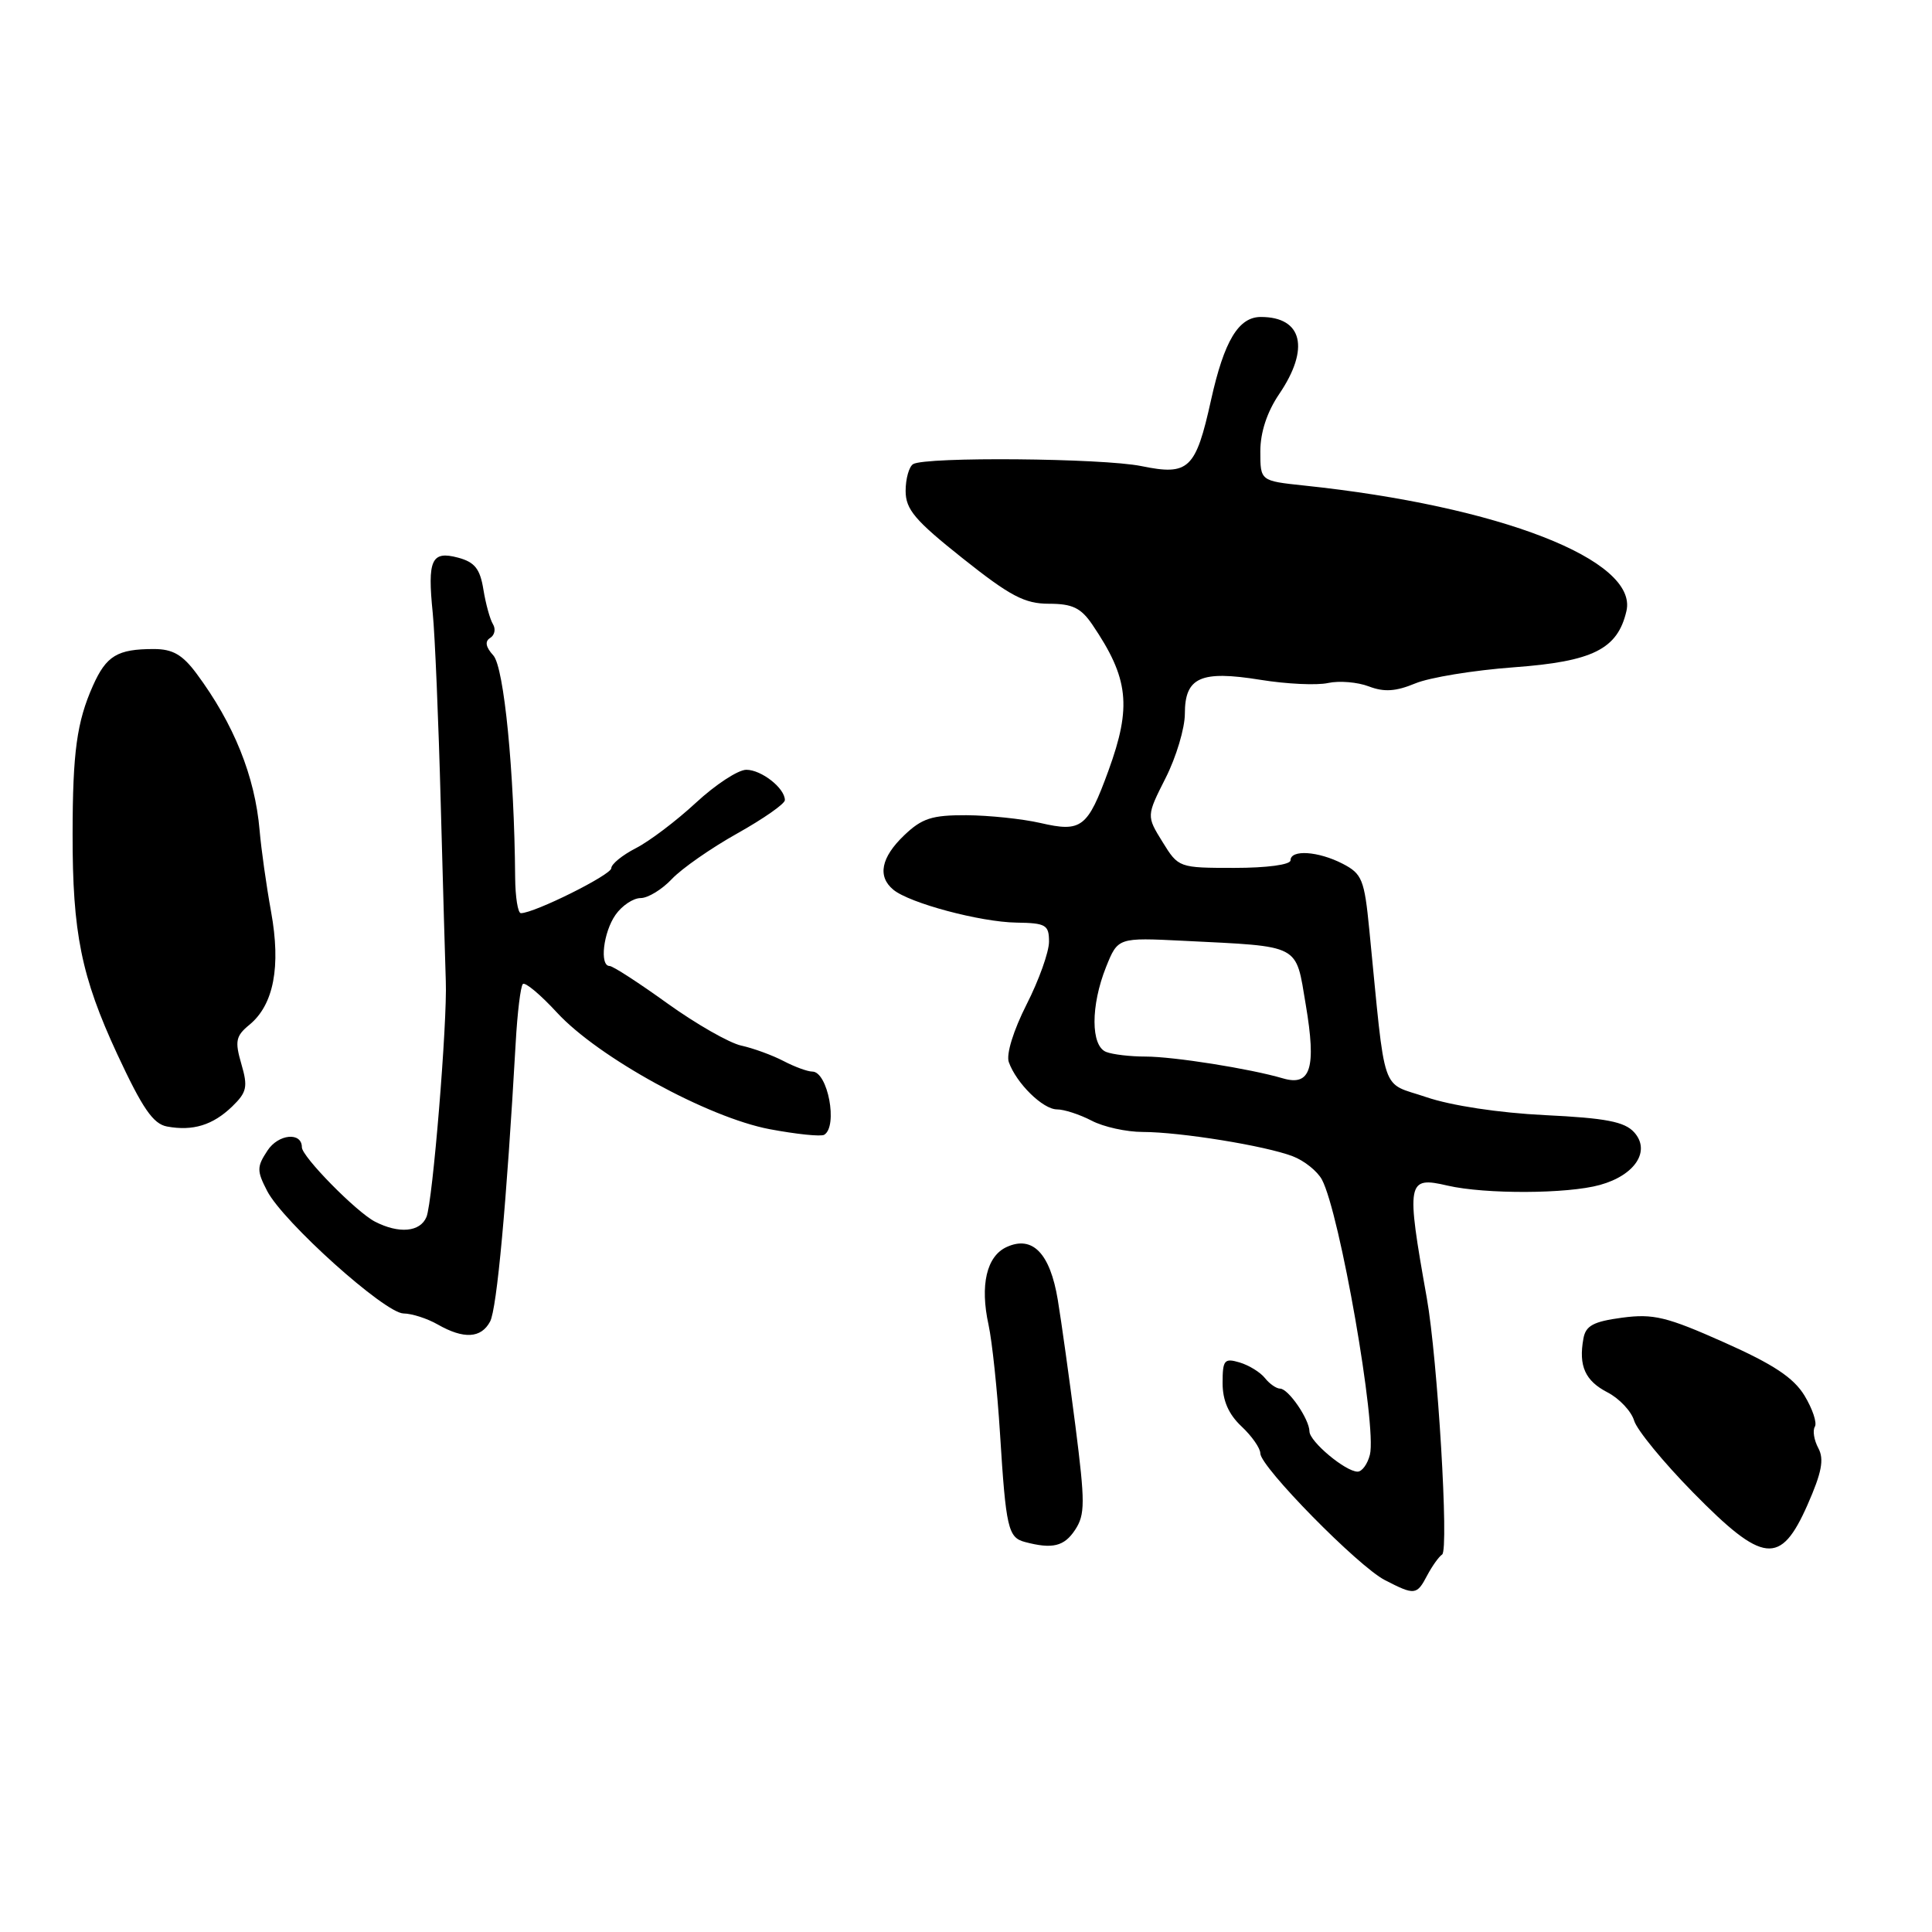 <?xml version="1.0" encoding="UTF-8" standalone="no"?>
<!DOCTYPE svg PUBLIC "-//W3C//DTD SVG 1.1//EN" "http://www.w3.org/Graphics/SVG/1.1/DTD/svg11.dtd" >
<svg xmlns="http://www.w3.org/2000/svg" xmlns:xlink="http://www.w3.org/1999/xlink" version="1.1" viewBox="0 0 256 256">
 <g >
 <path fill="currentColor"
d=" M 189.11 208.75 C 189.77 207.51 190.65 206.27 191.09 205.98 C 192.01 205.37 190.49 180.07 189.06 172.00 C 186.30 156.52 186.42 155.84 191.81 157.10 C 196.80 158.25 207.70 158.21 212.00 157.01 C 216.67 155.72 218.76 152.49 216.53 150.03 C 215.26 148.63 212.79 148.15 204.71 147.76 C 198.61 147.46 192.29 146.50 189.00 145.38 C 182.85 143.28 183.66 145.67 181.44 123.20 C 180.79 116.54 180.48 115.78 177.91 114.45 C 174.67 112.78 171.00 112.54 171.00 114.00 C 171.00 114.58 167.86 115.00 163.58 115.00 C 156.21 115.00 156.15 114.98 154.04 111.56 C 151.91 108.12 151.91 108.12 154.45 103.09 C 155.85 100.33 157.00 96.49 157.00 94.57 C 157.00 89.74 159.09 88.80 167.02 90.08 C 170.48 90.64 174.51 90.83 175.98 90.50 C 177.45 90.18 179.88 90.38 181.37 90.95 C 183.41 91.73 184.96 91.62 187.52 90.56 C 189.40 89.77 195.28 88.81 200.59 88.42 C 211.07 87.65 214.34 86.02 215.51 80.97 C 217.09 74.21 198.71 67.05 172.75 64.33 C 167.00 63.72 167.00 63.72 167.00 59.81 C 167.00 57.28 167.89 54.59 169.50 52.21 C 173.59 46.19 172.60 42.00 167.07 42.00 C 164.11 42.00 162.21 45.16 160.47 53.00 C 158.44 62.18 157.52 63.05 151.24 61.76 C 146.09 60.71 122.61 60.50 120.99 61.50 C 120.45 61.84 120.00 63.44 120.00 65.05 C 120.00 67.50 121.24 68.96 127.57 73.99 C 133.87 79.00 135.78 80.00 139.00 80.00 C 142.10 80.00 143.23 80.55 144.73 82.75 C 149.57 89.88 149.98 93.60 146.87 102.13 C 144.11 109.69 143.31 110.31 137.86 109.05 C 135.46 108.50 131.05 108.04 128.05 108.02 C 123.49 108.00 122.16 108.43 119.80 110.69 C 116.74 113.62 116.24 116.13 118.37 117.89 C 120.51 119.67 129.91 122.18 134.68 122.25 C 138.59 122.31 139.00 122.55 139.00 124.78 C 139.00 126.14 137.66 129.89 136.02 133.11 C 134.28 136.55 133.31 139.69 133.67 140.73 C 134.67 143.54 138.19 147.00 140.06 147.00 C 141.00 147.00 143.06 147.67 144.64 148.49 C 146.21 149.32 149.26 149.99 151.42 149.99 C 156.42 150.00 167.67 151.82 171.29 153.21 C 172.82 153.79 174.56 155.19 175.16 156.30 C 177.53 160.73 182.46 188.98 181.52 192.75 C 181.21 193.99 180.48 195.00 179.89 195.00 C 178.29 195.00 173.53 191.02 173.51 189.67 C 173.49 188.04 170.71 184.00 169.62 184.00 C 169.13 184.00 168.22 183.37 167.61 182.60 C 167.00 181.83 165.49 180.90 164.25 180.53 C 162.23 179.93 162.00 180.21 162.00 183.26 C 162.00 185.58 162.79 187.39 164.50 189.00 C 165.88 190.29 167.00 191.90 167.00 192.58 C 167.00 194.36 179.96 207.55 183.50 209.37 C 187.46 211.41 187.73 211.38 189.11 208.75 Z  M 142.46 202.71 C 143.79 200.68 143.79 199.11 142.50 188.96 C 141.69 182.66 140.64 175.12 140.16 172.22 C 139.14 166.07 136.82 163.67 133.40 165.23 C 130.73 166.44 129.83 170.28 130.99 175.56 C 131.46 177.73 132.15 184.22 132.51 190.00 C 133.29 202.49 133.58 203.73 135.80 204.32 C 139.46 205.29 141.01 204.91 142.46 202.71 Z  M 239.50 199.41 C 241.39 195.12 241.73 193.37 240.94 191.89 C 240.37 190.83 240.16 189.55 240.48 189.04 C 240.79 188.53 240.17 186.69 239.11 184.93 C 237.65 182.54 234.99 180.78 228.43 177.86 C 220.85 174.48 219.07 174.05 214.94 174.60 C 211.13 175.11 210.11 175.66 209.81 177.37 C 209.15 181.00 210.04 182.97 213.01 184.50 C 214.57 185.31 216.16 187.00 216.53 188.24 C 216.90 189.48 220.41 193.76 224.33 197.75 C 233.64 207.23 235.93 207.48 239.50 199.41 Z  M 64.94 175.11 C 65.84 173.43 67.12 159.49 68.33 138.21 C 68.55 134.21 68.98 130.69 69.28 130.39 C 69.58 130.09 71.62 131.80 73.81 134.18 C 79.30 140.13 93.77 148.06 101.97 149.62 C 105.54 150.29 108.80 150.63 109.22 150.36 C 111.05 149.23 109.69 142.00 107.64 141.99 C 107.01 141.99 105.29 141.36 103.82 140.59 C 102.34 139.82 99.83 138.90 98.23 138.55 C 96.63 138.20 92.23 135.68 88.44 132.96 C 84.65 130.23 81.21 128.00 80.78 128.00 C 79.42 128.00 79.94 123.53 81.56 121.22 C 82.41 120.00 83.91 119.00 84.88 119.00 C 85.86 119.00 87.72 117.86 89.02 116.48 C 90.33 115.09 94.23 112.37 97.70 110.43 C 101.16 108.49 104.00 106.51 104.00 106.02 C 104.00 104.44 100.90 102.00 98.89 102.00 C 97.80 102.00 94.80 103.97 92.21 106.37 C 89.62 108.77 86.04 111.48 84.25 112.39 C 82.46 113.31 81.00 114.50 81.00 115.04 C 81.00 115.92 70.80 121.00 69.02 121.00 C 68.62 121.00 68.28 118.86 68.26 116.25 C 68.15 102.30 66.79 88.42 65.37 86.85 C 64.35 85.73 64.22 84.98 64.95 84.53 C 65.55 84.16 65.71 83.35 65.32 82.71 C 64.93 82.08 64.36 80.01 64.05 78.10 C 63.61 75.37 62.90 74.48 60.69 73.89 C 57.17 72.95 56.62 74.16 57.34 81.23 C 57.63 84.13 58.11 95.50 58.40 106.50 C 58.70 117.50 59.00 128.07 59.07 130.00 C 59.29 135.40 57.33 159.28 56.51 161.25 C 55.68 163.26 52.86 163.51 49.68 161.87 C 47.21 160.59 40.00 153.26 40.00 152.02 C 40.00 149.96 36.88 150.25 35.44 152.46 C 34.02 154.61 34.02 155.14 35.40 157.81 C 37.53 161.92 50.97 173.99 53.46 174.04 C 54.58 174.05 56.62 174.71 58.00 175.50 C 61.45 177.47 63.75 177.34 64.94 175.11 Z  M 30.75 146.63 C 32.71 144.73 32.87 144.03 31.98 140.98 C 31.10 137.96 31.24 137.27 33.06 135.78 C 36.27 133.13 37.24 128.09 35.92 120.81 C 35.29 117.34 34.61 112.49 34.40 110.03 C 33.78 102.85 30.99 95.92 26.04 89.25 C 24.18 86.75 22.88 86.00 20.39 86.00 C 15.55 86.00 14.09 86.88 12.31 90.87 C 10.18 95.66 9.63 99.66 9.62 110.50 C 9.60 123.61 10.77 129.40 15.53 139.67 C 18.88 146.87 20.29 148.93 22.14 149.27 C 25.56 149.90 28.19 149.09 30.75 146.63 Z  M 170.00 142.89 C 165.61 141.60 155.50 140.00 151.77 140.00 C 149.79 140.00 147.45 139.73 146.58 139.39 C 144.52 138.60 144.51 133.26 146.56 128.13 C 148.13 124.23 148.13 124.23 156.81 124.66 C 172.52 125.45 171.65 124.99 173.02 133.13 C 174.44 141.53 173.68 143.97 170.00 142.89 Z "/>
</g>
</svg>